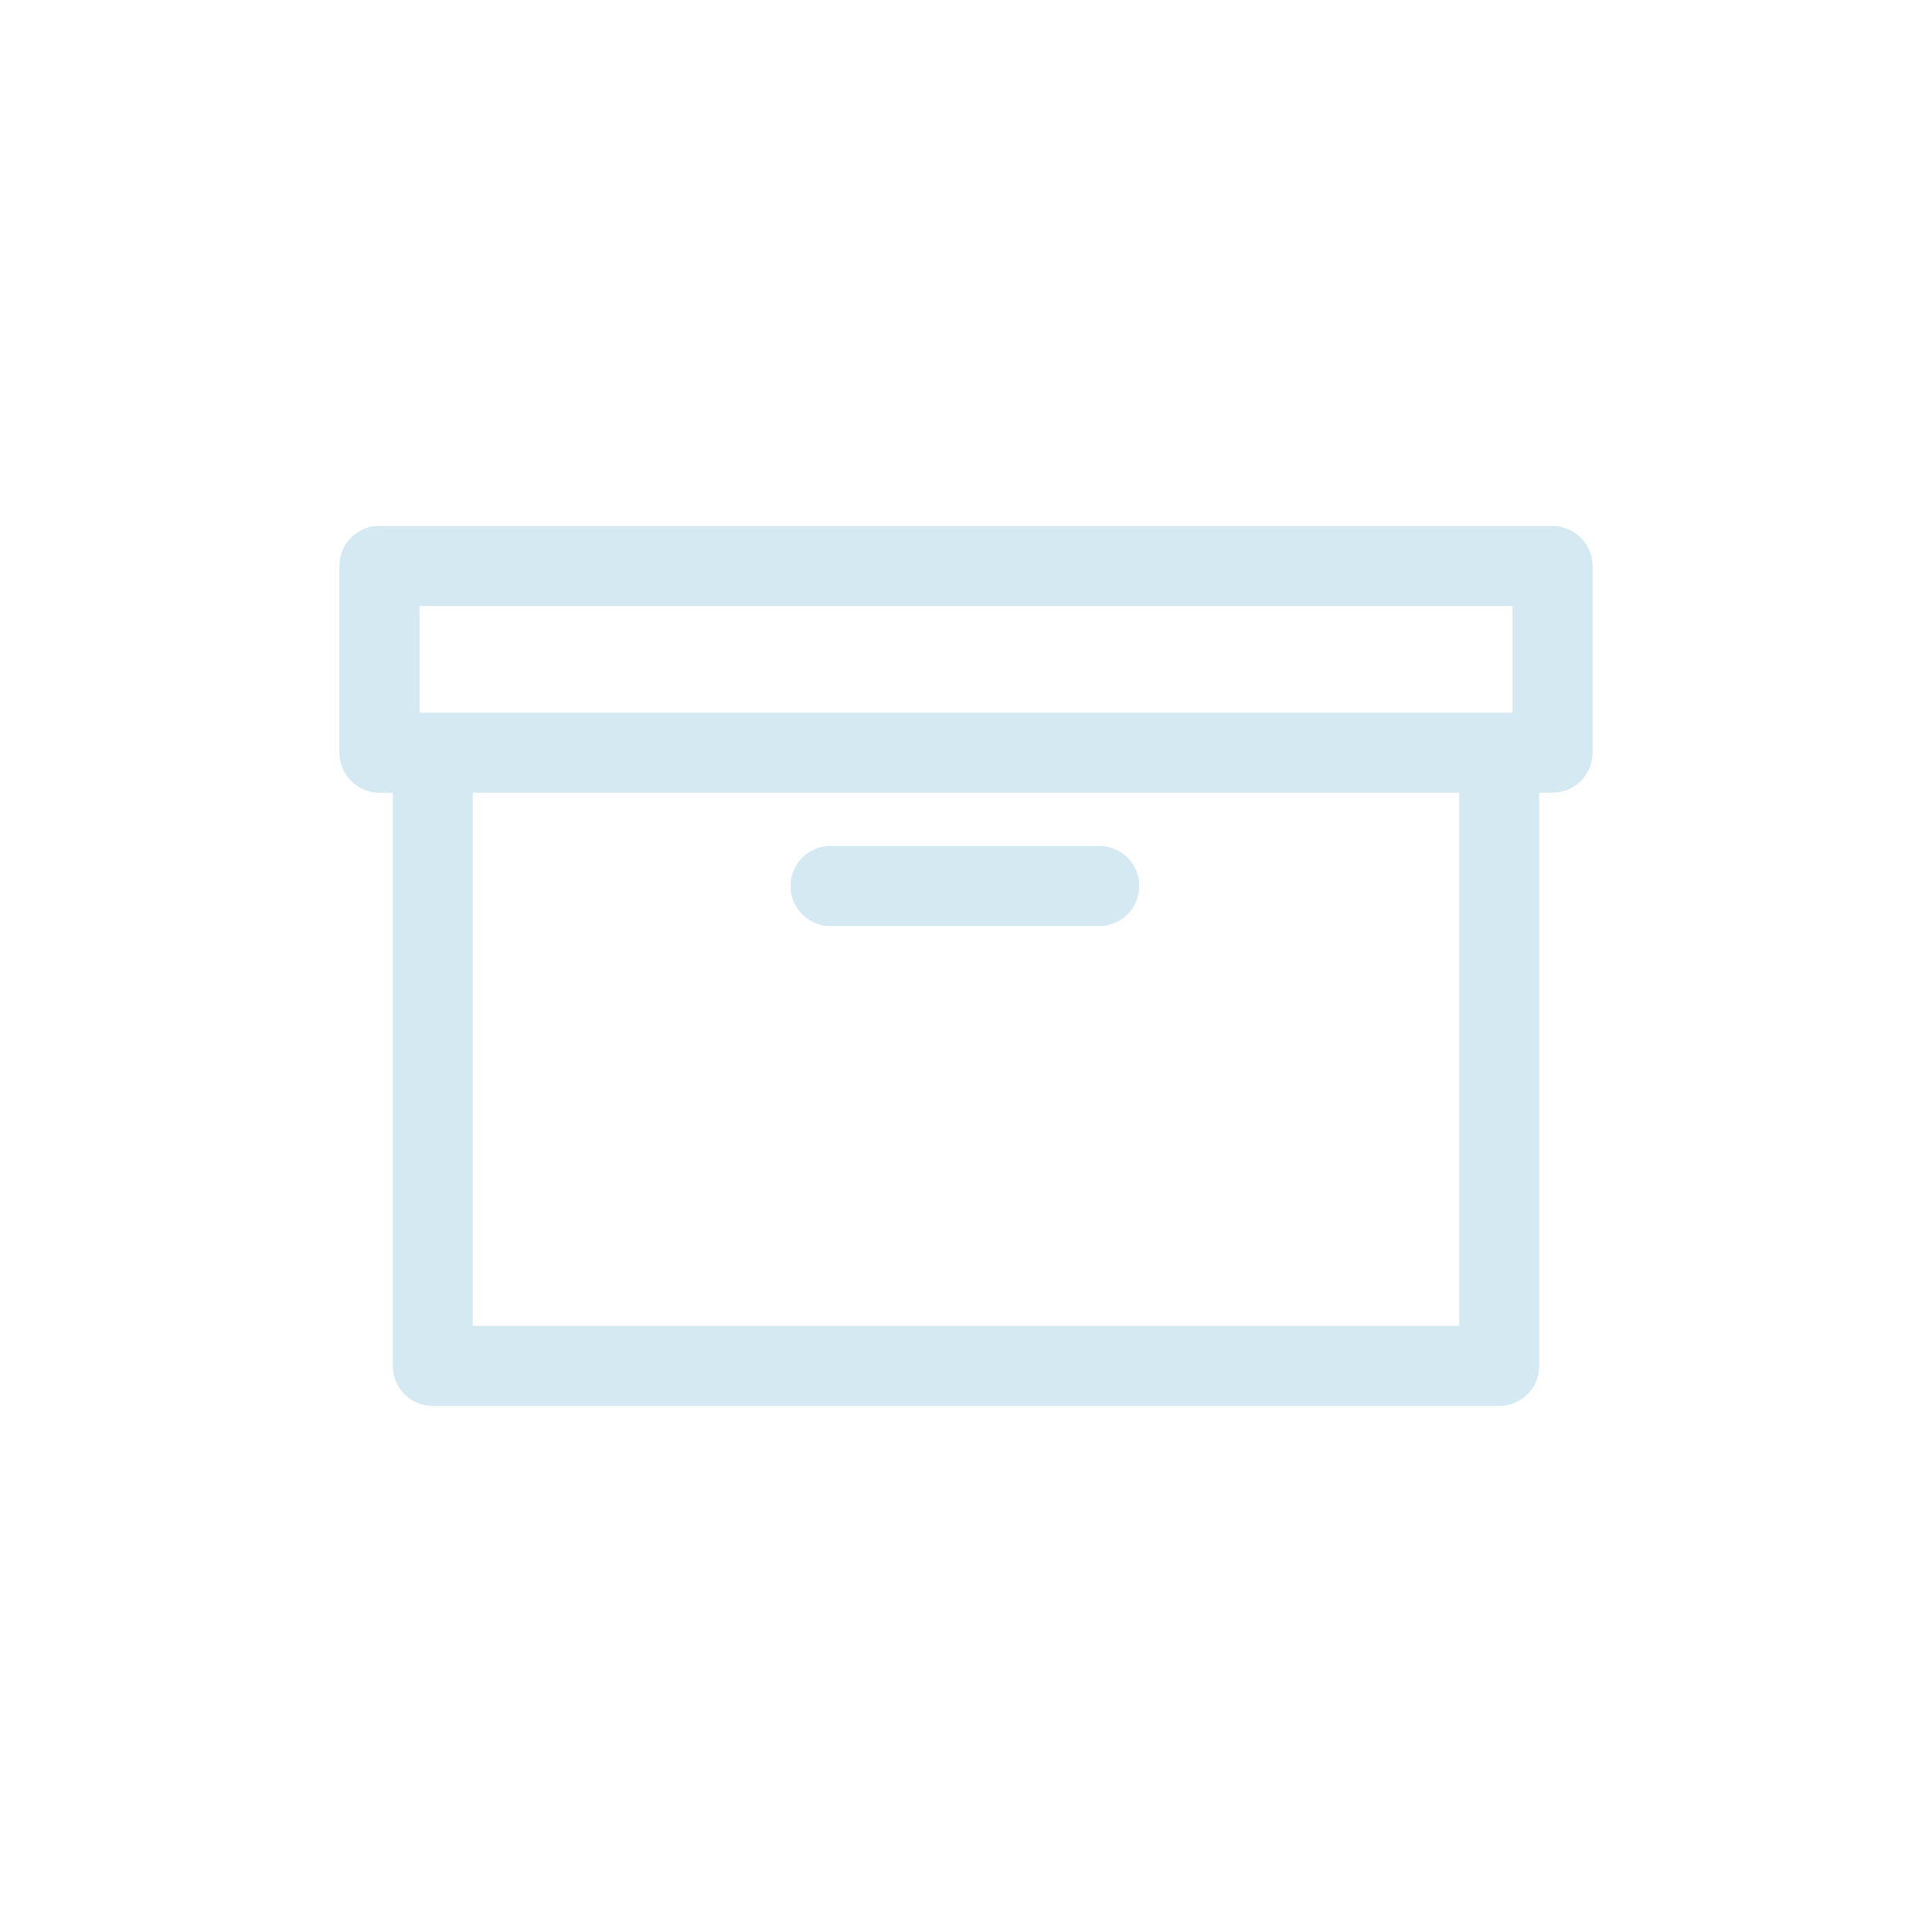 <svg xmlns="http://www.w3.org/2000/svg" xmlns:xlink="http://www.w3.org/1999/xlink" width="30" height="30" viewBox="0 0 100 100"><g><g transform="translate(50 50) scale(0.69 0.69) rotate(0) translate(-50 -50)" style="fill:#D4E9F2"><svg fill="#D4E9F2" xmlns:dc="http://purl.org/dc/elements/1.1/" xmlns:cc="http://creativecommons.org/ns#" xmlns:rdf="http://www.w3.org/1999/02/22-rdf-syntax-ns#" xmlns:svg="http://www.w3.org/2000/svg" xmlns="http://www.w3.org/2000/svg" xmlns:sodipodi="http://sodipodi.sourceforge.net/DTD/sodipodi-0.dtd" xmlns:inkscape="http://www.inkscape.org/namespaces/inkscape" version="1.1" x="0px" y="0px" viewBox="0 0 100 100"><g transform="translate(0,-952.362)"><path style="font-size:medium;font-style:normal;font-variant:normal;font-weight:normal;font-stretch:normal;text-indent:0;text-align:start;text-decoration:none;line-height:normal;letter-spacing:normal;word-spacing:normal;text-transform:none;direction:ltr;block-progression:tb;writing-mode:lr-tb;text-anchor:start;baseline-shift:baseline;opacity:1;color:#D4E9F2;fill:#D4E9F2;fill-opacity:1;stroke:none;stroke-width:6;marker:none;visibility:visible;display:inline;overflow:visible;enable-background:accumulate;font-family:Sans;-inkscape-font-specification:Sans" d="M 5.688 17 A 3 3 0 0 0 3 20 L 3 34 A 3 3 0 0 0 6 37 L 7 37 L 7 80 A 3 3 0 0 0 10 83 L 90 83 A 3 3 0 0 0 93 80 L 93 37 L 94 37 A 3 3 0 0 0 97 34 L 97 20 A 3 3 0 0 0 94 17 L 6 17 A 3 3 0 0 0 5.688 17 z M 9 23 L 91 23 L 91 31 L 9 31 L 9 23 z M 13 37 L 87 37 L 87 77 L 13 77 L 13 37 z M 39.688 41 A 3.004 3.004 0 1 0 40 47 L 60 47 A 3 3 0 1 0 60 41 L 40 41 A 3 3 0 0 0 39.688 41 z " transform="translate(0,952.362)"></path></g></svg></g></g></svg>
